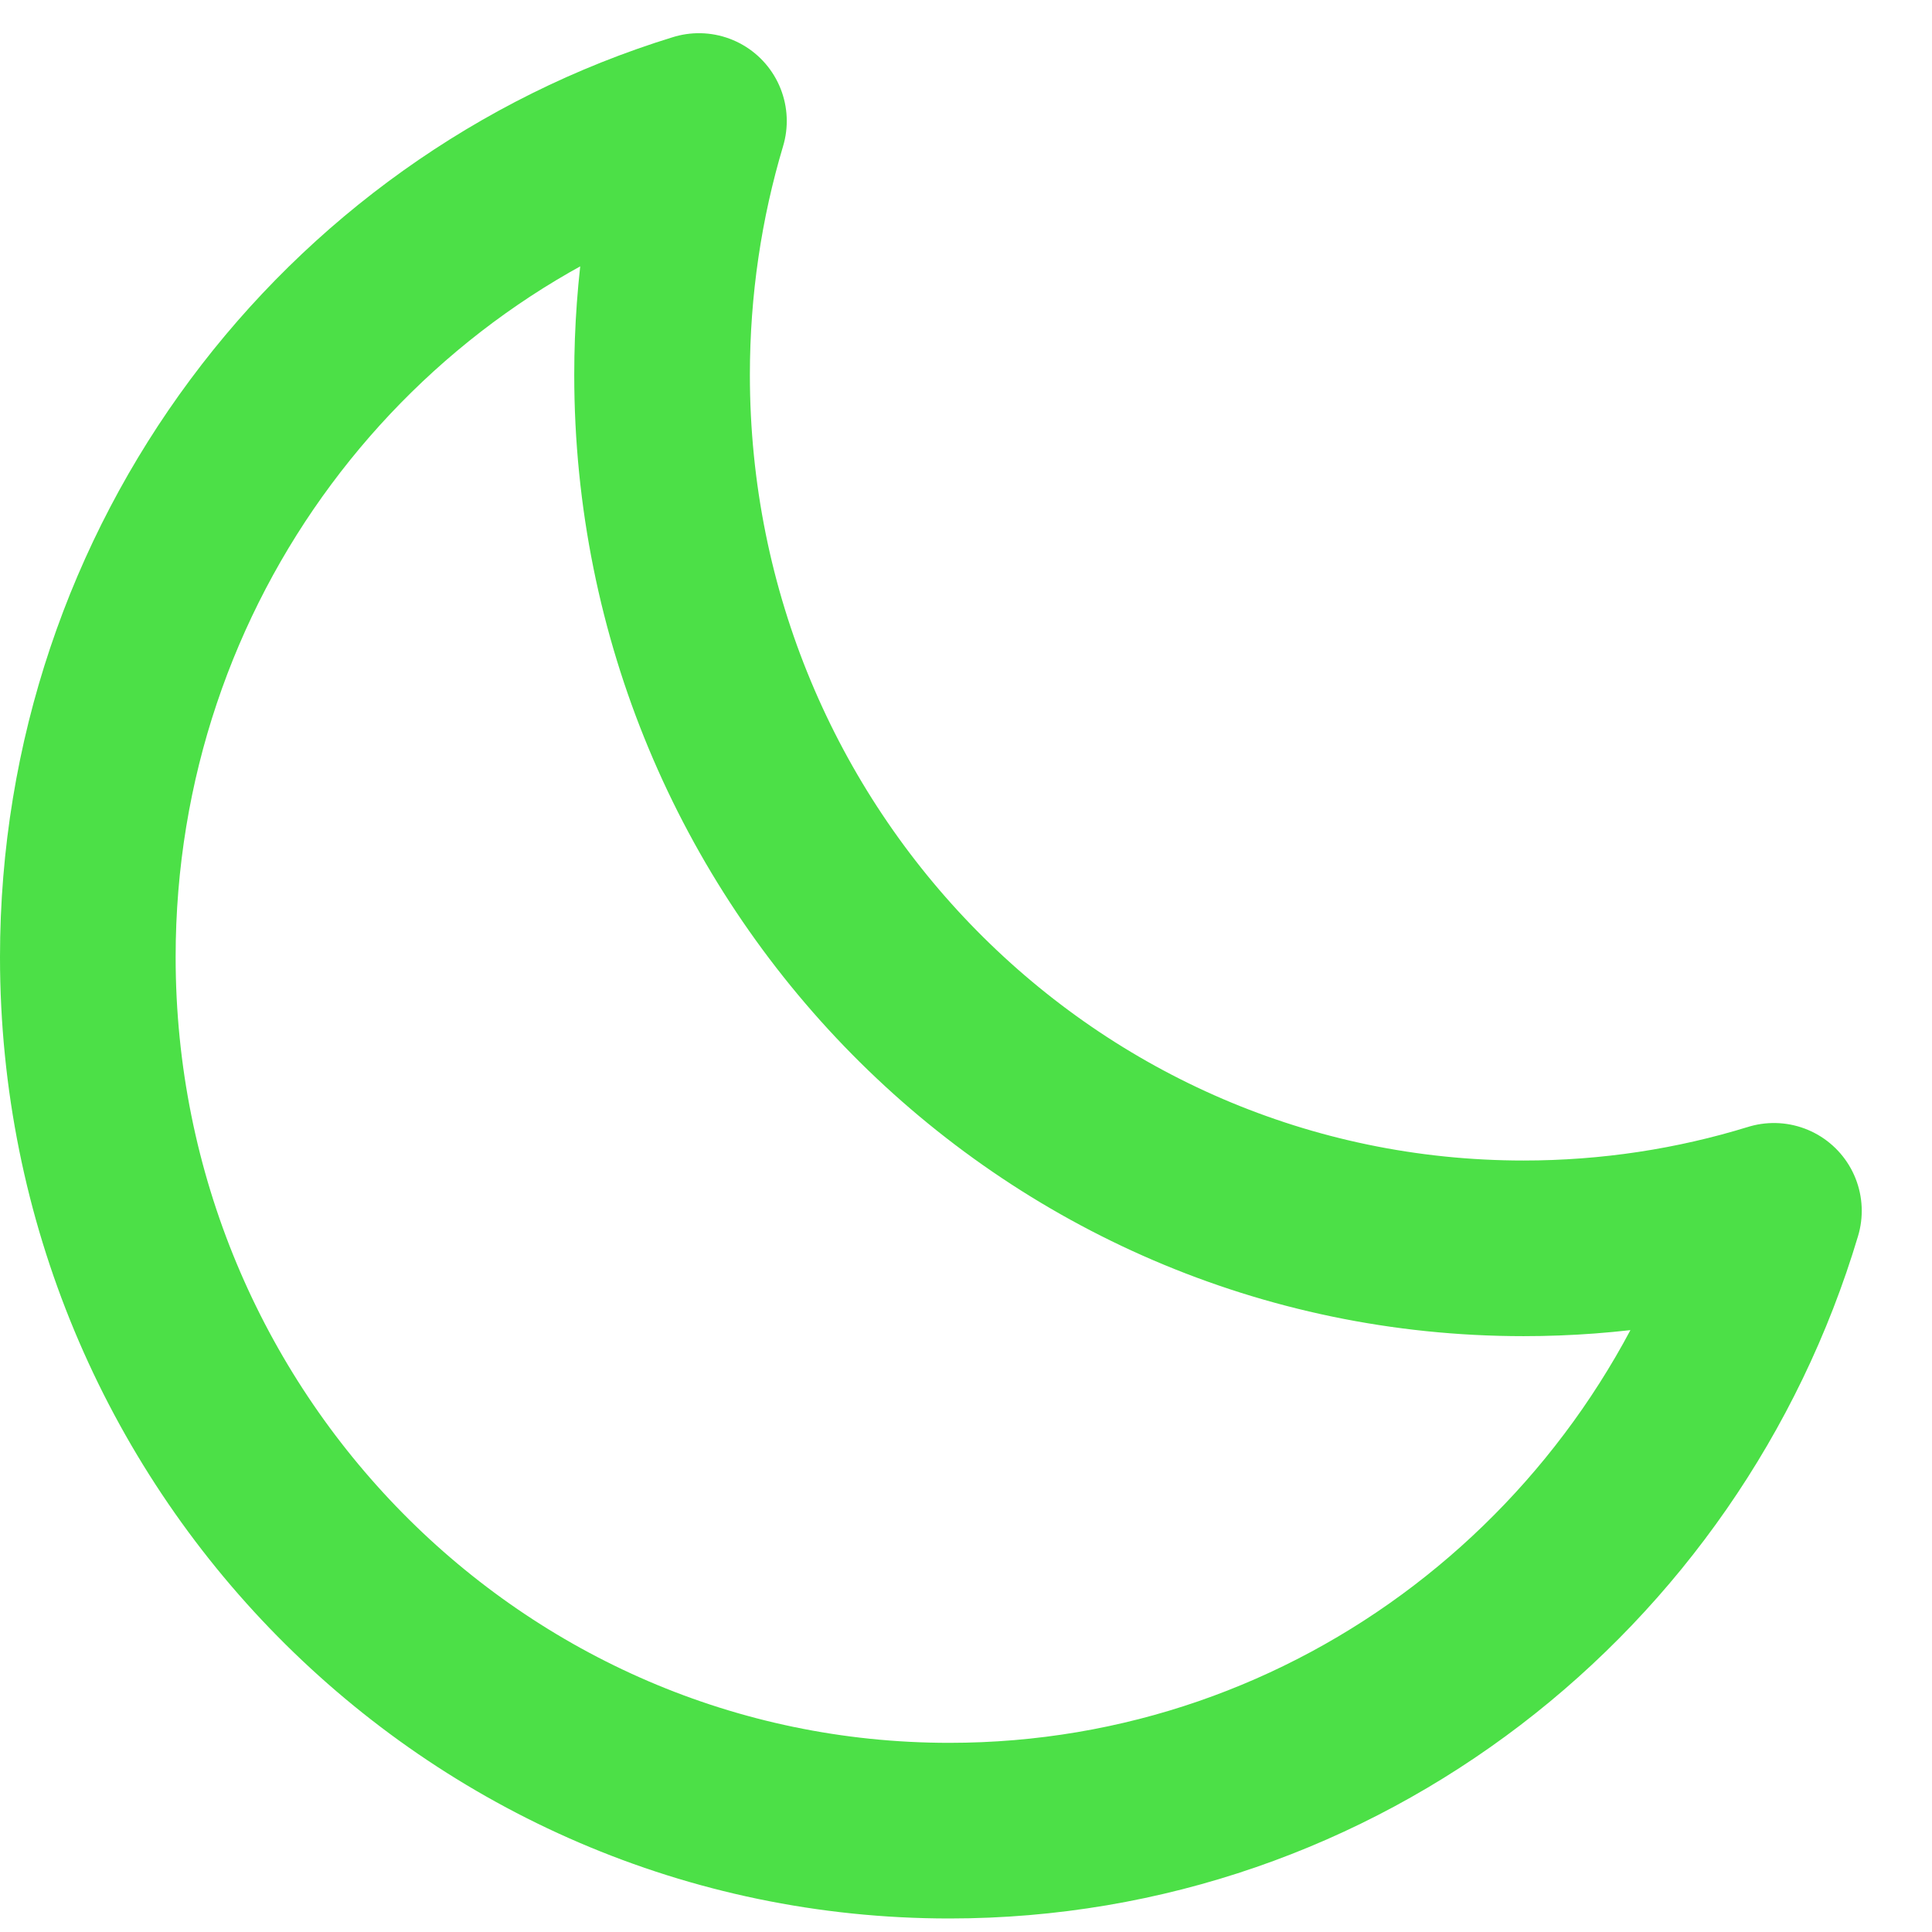 <svg width="22" height="22" viewBox="0 0 22 22" fill="none" xmlns="http://www.w3.org/2000/svg">
<path d="M20.2 13.788C19.298 14.066 18.34 14.215 17.349 14.215C11.931 14.215 7.539 9.761 7.539 4.268C7.539 3.263 7.686 2.292 7.959 1.378C3.932 2.616 1 6.41 1 10.898C1 16.392 5.392 20.846 10.81 20.846C15.237 20.846 18.979 17.872 20.2 13.788Z" stroke="#4CE047" stroke-width="2" stroke-linejoin="round"/>
</svg>
